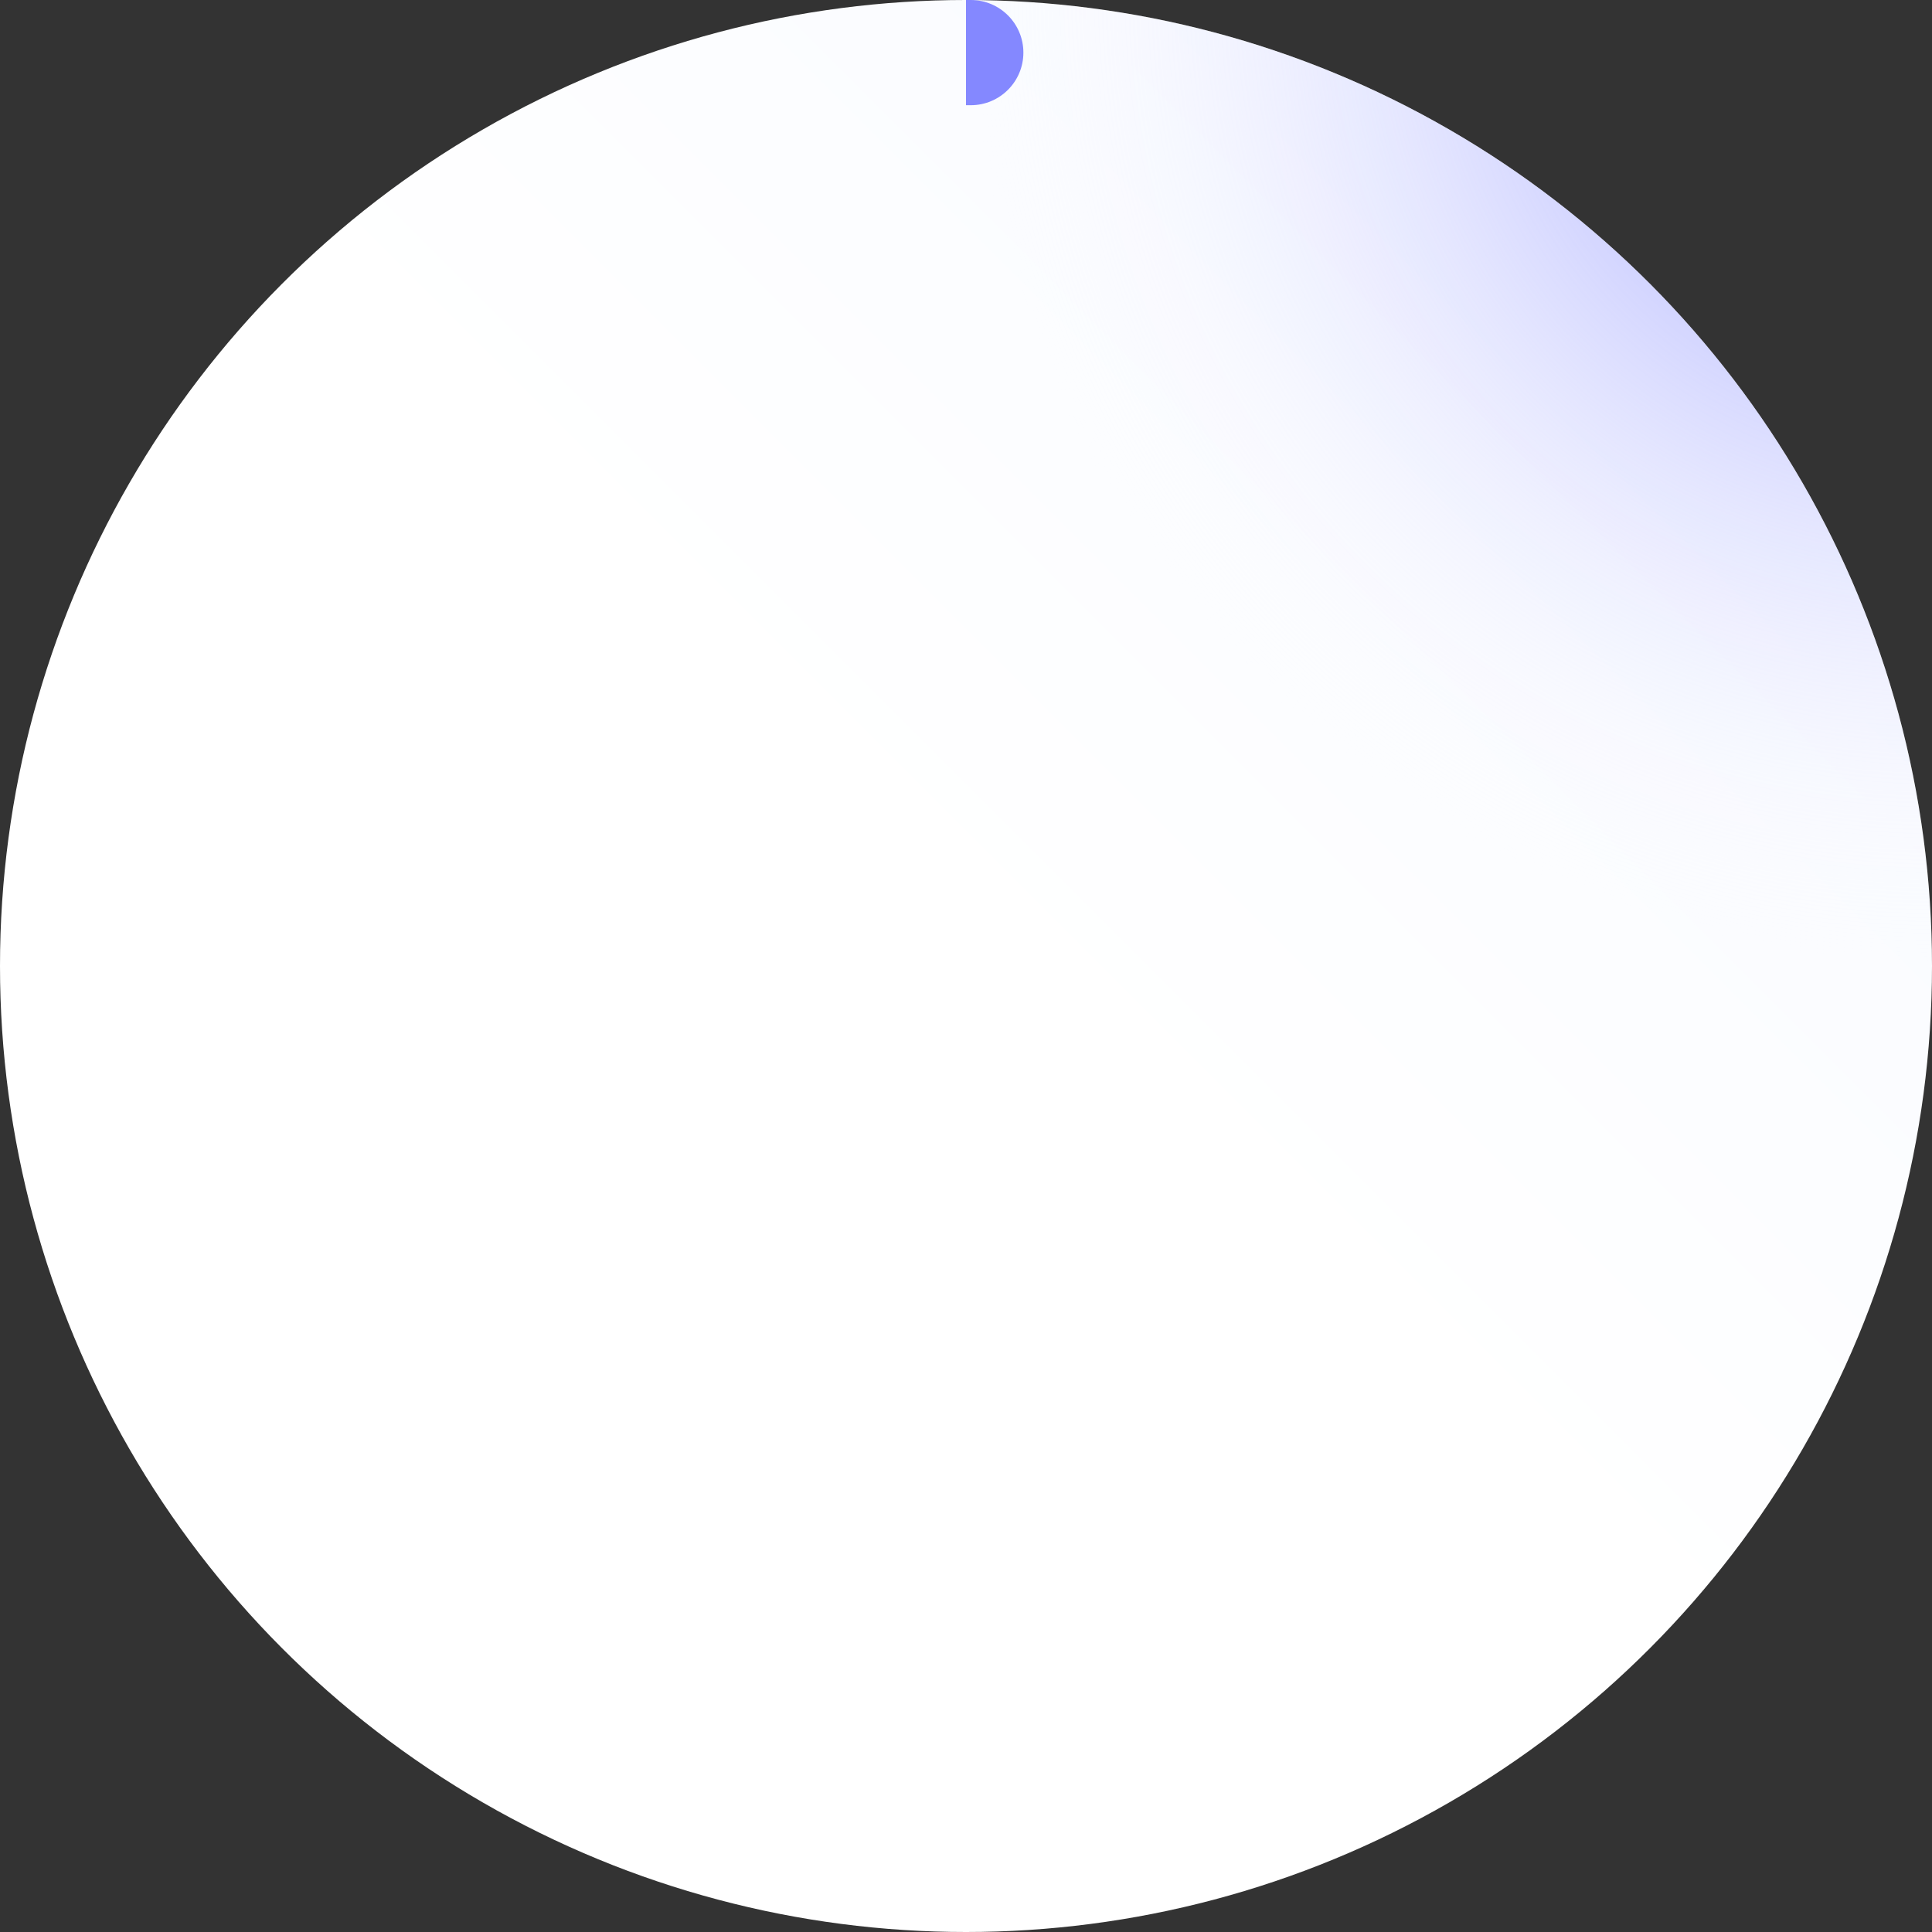 <svg xmlns="http://www.w3.org/2000/svg" width="202" height="202" fill="none" viewBox="0 0 202 202">
    <rect x="0" y="0" width="202" height="202" fill="#333333" stroke="none"/>
    <circle r="101" fill="url(#paint0_linear)" transform="matrix(1 0 0 -1 101 101)"/>
    <circle r="101" fill="url(#paint1_angular)" transform="matrix(1 0 0 -1 101 101)"/>
    <path fill="#8488FF" d="M101 0h.5c3.038 0 5.5 2.462 5.5 5.5s-2.462 5.5-5.5 5.5h-.5V0z"/>
    <defs>
        <radialGradient id="paint1_angular" cx="0" cy="0" r="1" gradientTransform="rotate(90 0 101) scale(101)" gradientUnits="userSpaceOnUse">
            <stop stop-color="#8487FF"/>
            <stop offset="1" stop-color="#fff" stop-opacity="0"/>
        </radialGradient>
        <linearGradient id="paint0_linear" x1="0" x2="202" y1="0" y2="202" gradientUnits="userSpaceOnUse">
            <stop offset=".009" stop-color="#fff"/>
            <stop offset="1" stop-color="#ECF2FF"/>
        </linearGradient>
    </defs>
</svg>
